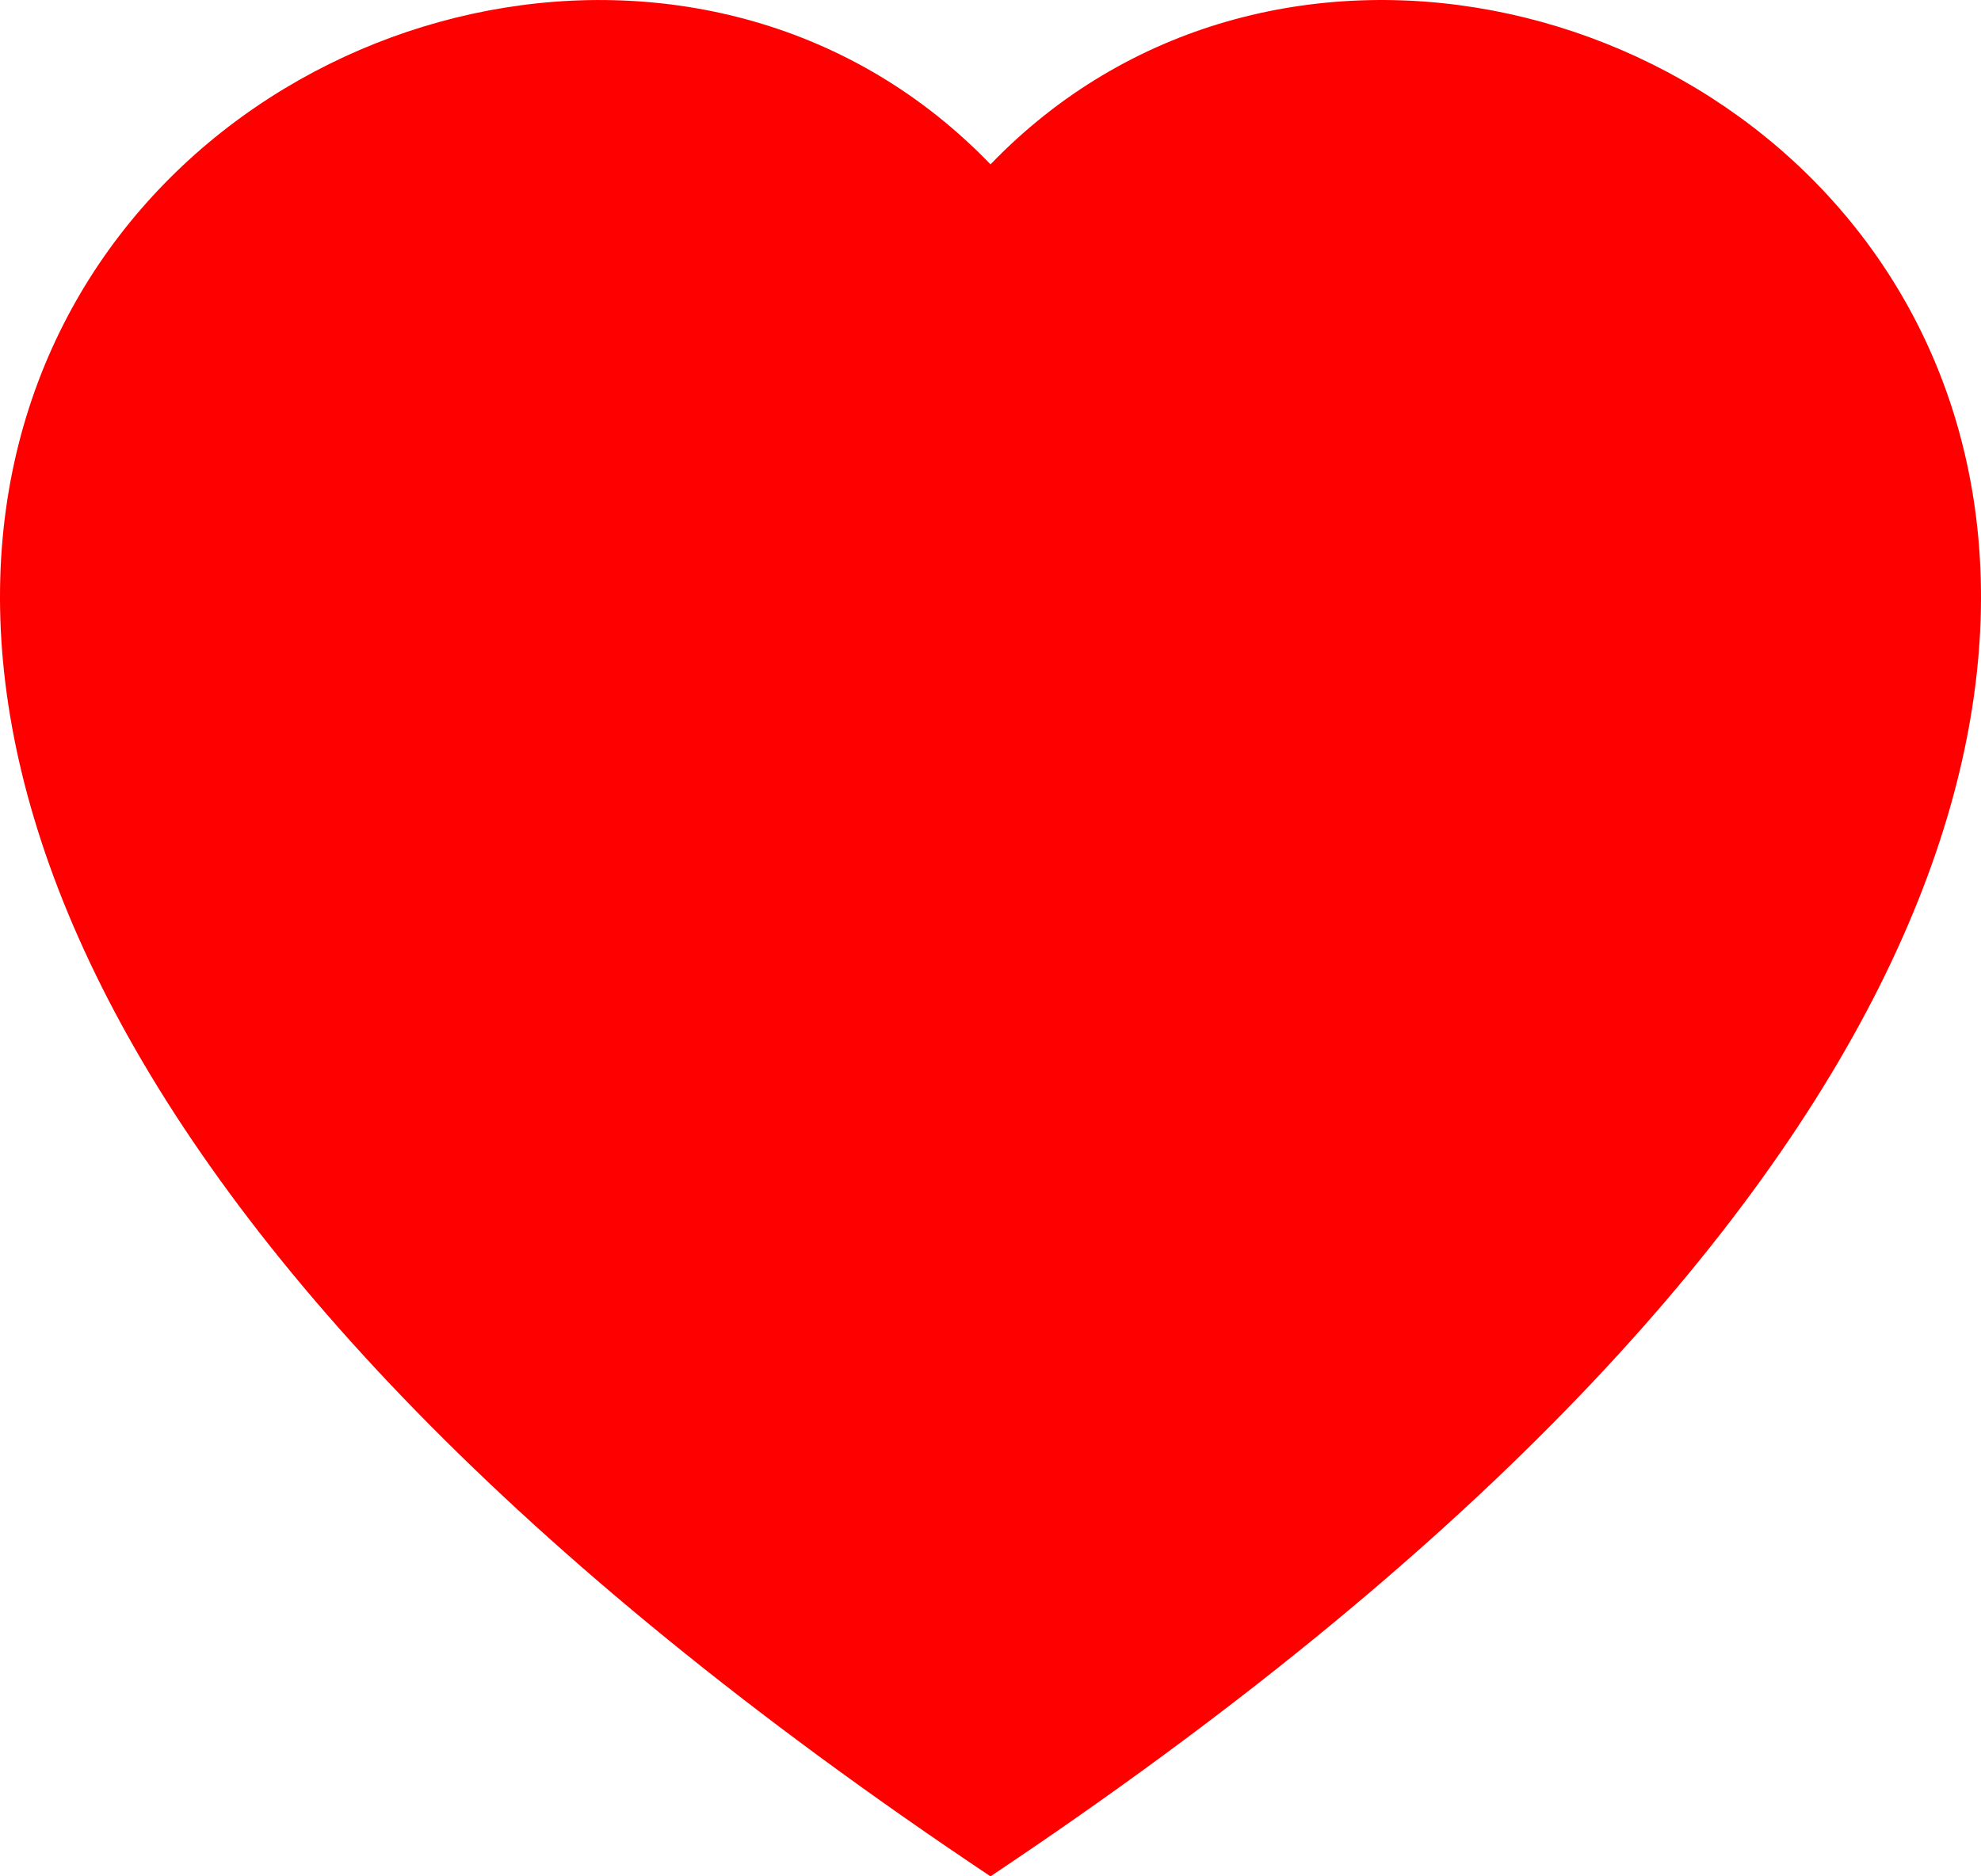 <svg width="38" height="36" viewBox="0 0 38 36" fill="none" xmlns="http://www.w3.org/2000/svg">
<path fill-rule="evenodd" clip-rule="evenodd" d="M19 3.154C29.541 -7.795 55.894 11.364 19 36C-17.894 11.367 8.459 -7.795 19 3.154Z" fill="red"/>
</svg>
